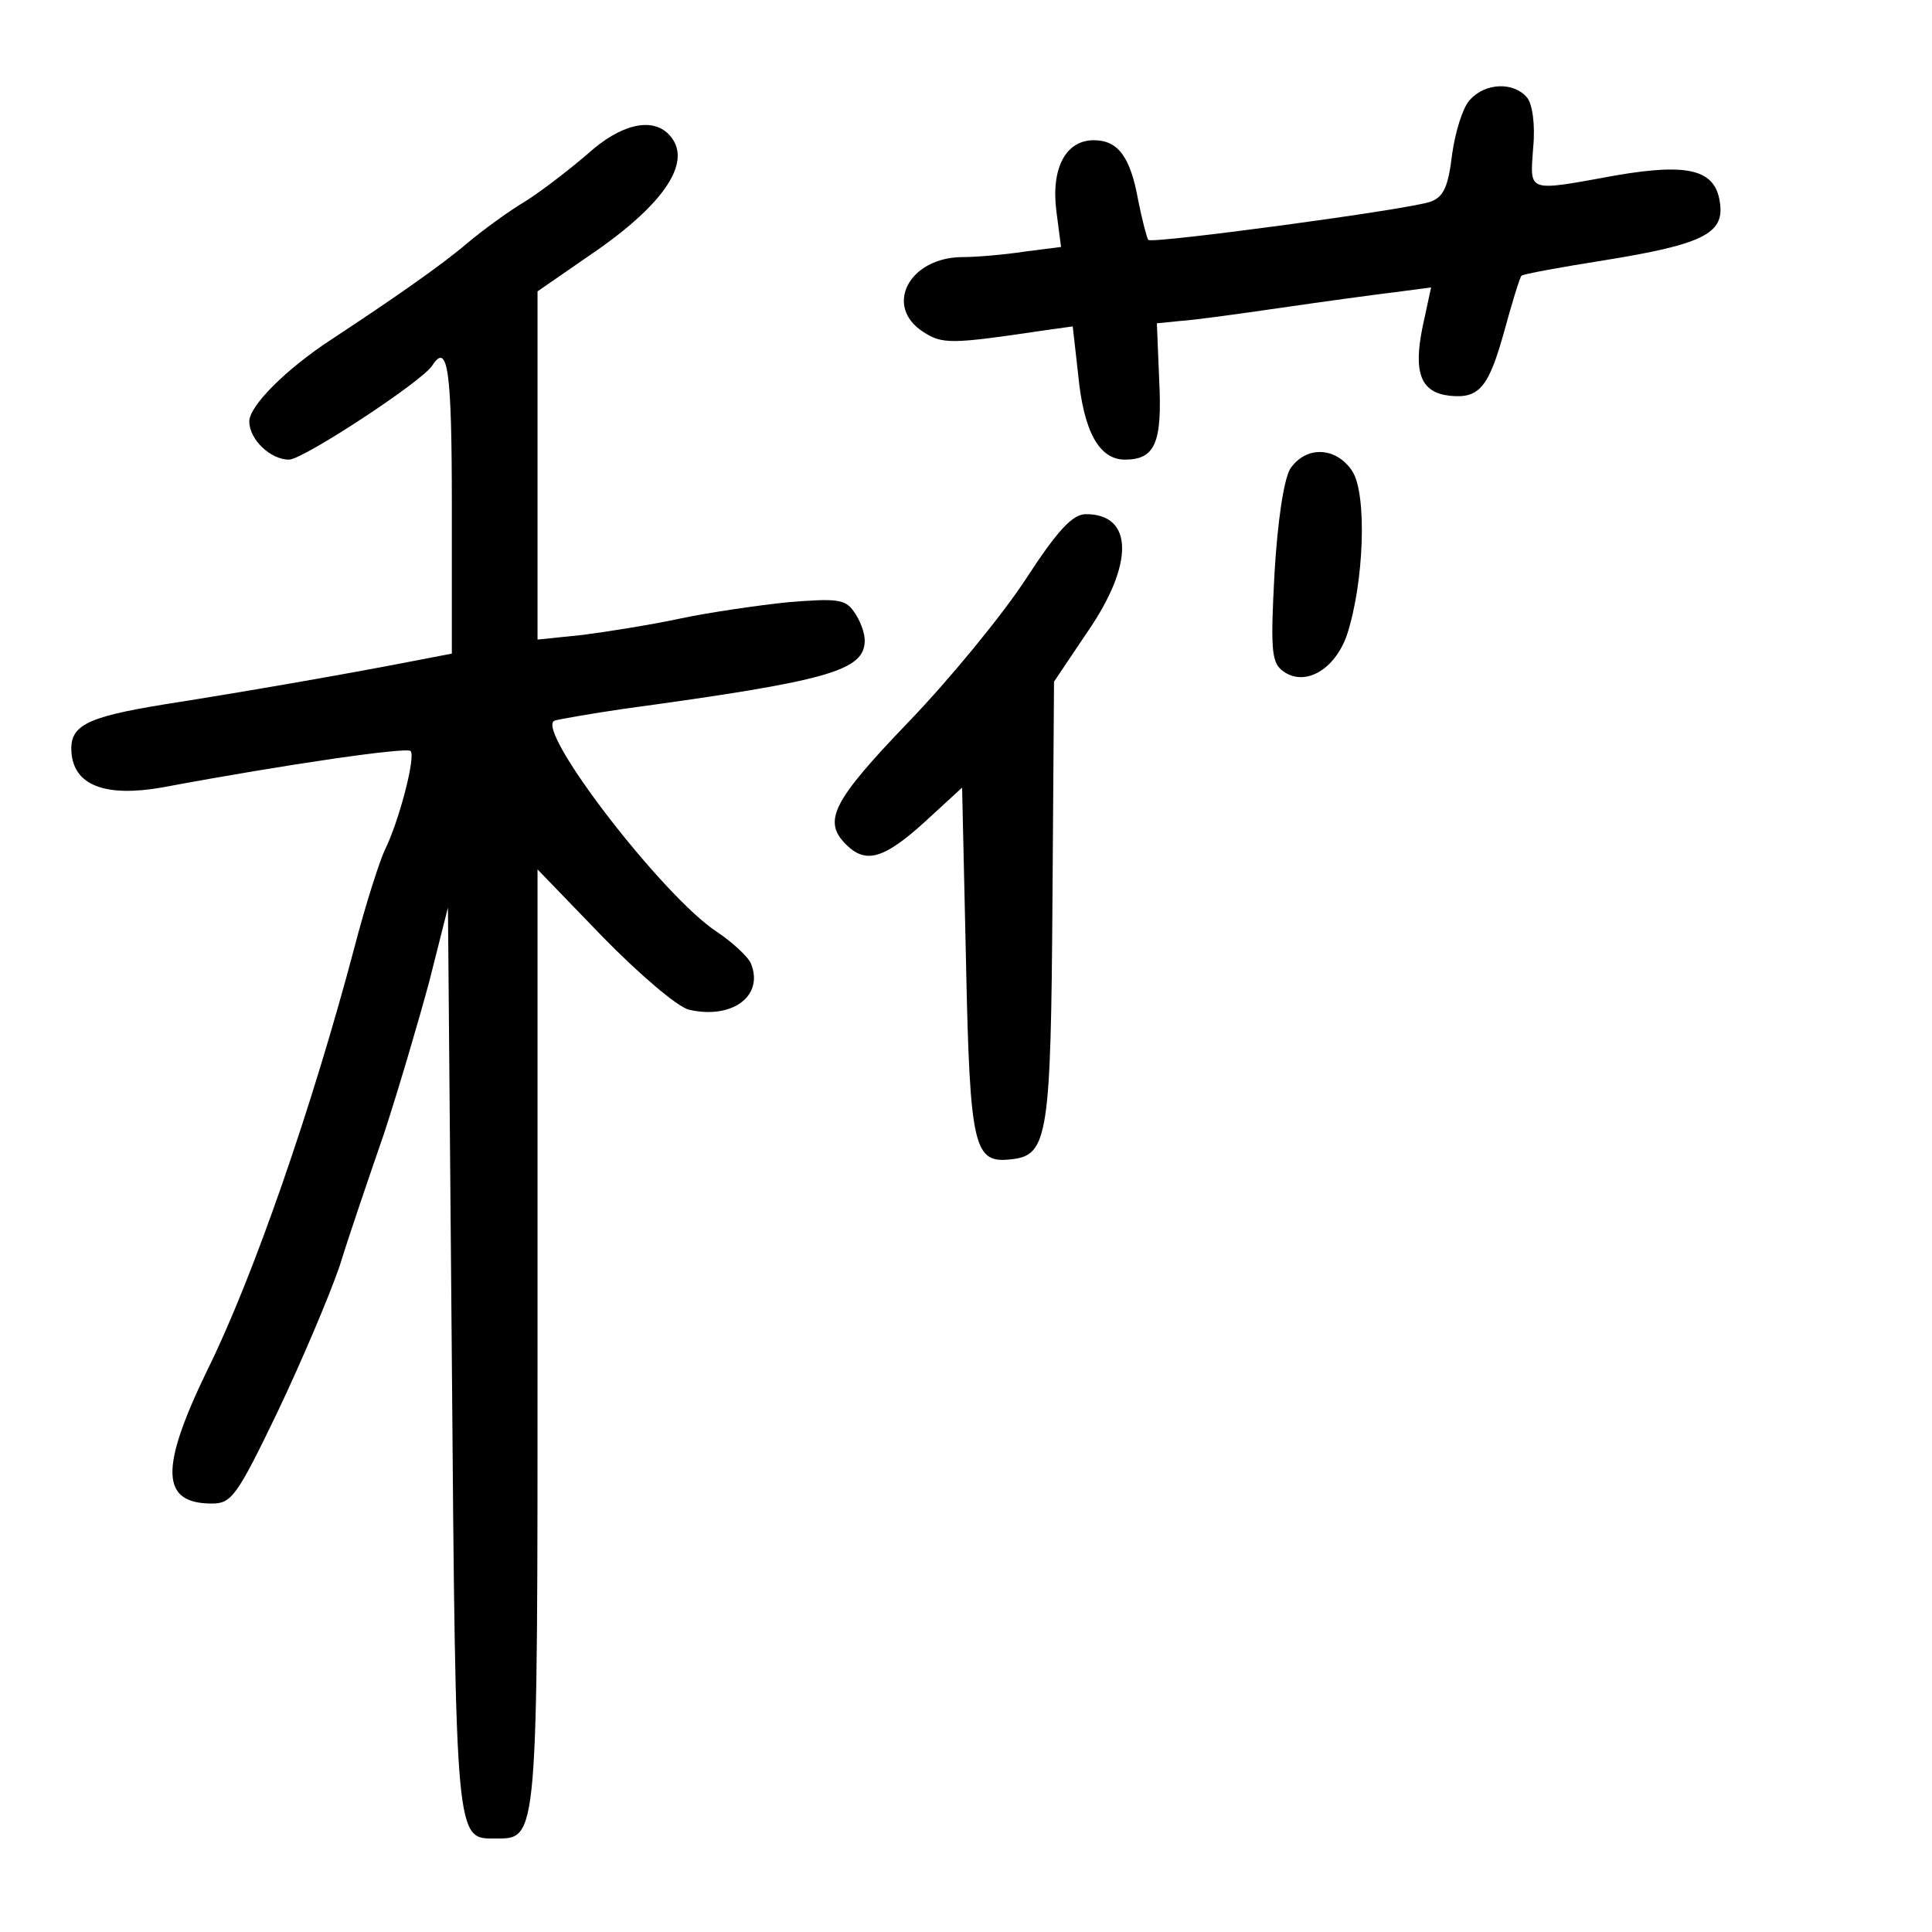 <?xml version="1.0" standalone="no"?>
<!DOCTYPE svg PUBLIC "-//W3C//DTD SVG 20010904//EN"
 "http://www.w3.org/TR/2001/REC-SVG-20010904/DTD/svg10.dtd">
<svg version="1.0" xmlns="http://www.w3.org/2000/svg"
 width="248pt" height="248pt" viewBox="0 0 248 248"
 preserveAspectRatio="xMidYMid meet">
<g transform="translate(0,248) scale(0.1,-0.1)"
fill="#000000" stroke="none">
<path d="M1887 2352 c-9 -9 -19 -41 -23 -70 -5 -42 -11 -55 -28 -61 -28 -10
-356 -54 -362 -49 -2 3 -8 26 -13 51 -10 56 -26 77 -57 77 -36 0 -55 -36 -48
-91 l6 -46 -47 -6 c-26 -4 -62 -7 -79 -7 -69 0 -102 -63 -51 -96 25 -16 35
-16 156 2 l36 5 7 -62 c7 -73 27 -109 60 -109 39 0 48 22 44 102 l-3 73 30 3
c17 1 75 9 130 17 55 8 121 17 146 20 l46 6 -11 -51 c-12 -59 -2 -84 35 -88
38 -4 50 11 70 83 10 37 20 69 22 71 1 2 50 11 107 20 124 20 153 34 148 72
-5 44 -39 53 -133 37 -116 -21 -111 -23 -107 35 3 30 -1 57 -8 65 -17 20 -53
19 -73 -3z"/>
<path d="M755 2283 c-22 -19 -58 -47 -80 -61 -22 -13 -56 -38 -75 -54 -34 -29
-96 -72 -175 -124 -58 -38 -105 -85 -105 -105 0 -23 27 -49 51 -49 18 0 172
101 184 121 20 31 25 -8 25 -180 l0 -190 -52 -10 c-82 -16 -214 -39 -316 -55
-105 -17 -124 -28 -120 -65 5 -40 45 -54 115 -42 166 31 315 52 320 47 7 -7
-15 -91 -33 -127 -7 -15 -25 -71 -39 -125 -54 -204 -130 -424 -189 -543 -61
-126 -60 -171 6 -171 25 0 32 9 84 117 31 65 67 150 80 188 12 39 38 115 57
170 18 55 44 143 58 195 l24 95 5 -581 c5 -623 5 -614 56 -614 55 0 54 -7 54
644 l0 600 84 -87 c46 -47 95 -89 110 -93 55 -13 97 17 80 59 -3 8 -23 27 -44
41 -70 46 -235 261 -208 271 7 2 47 9 88 15 264 36 310 49 310 88 0 10 -6 26
-14 37 -11 16 -22 17 -84 12 -39 -4 -101 -13 -139 -21 -37 -8 -94 -17 -125
-21 l-58 -6 0 224 0 223 68 47 c97 66 133 122 100 155 -22 22 -62 12 -103 -25z"/>
<path d="M1656 1878 c-8 -14 -16 -66 -20 -134 -5 -94 -4 -113 9 -124 28 -23
68 -1 84 45 22 67 26 180 7 210 -21 32 -60 33 -80 3z"/>
<path d="M1317 1737 c-30 -46 -98 -129 -151 -184 -98 -102 -110 -127 -80 -157
25 -25 48 -19 100 28 l49 45 5 -223 c5 -242 10 -260 59 -254 46 5 50 31 52
333 l2 280 43 64 c60 87 59 151 -2 151 -17 0 -36 -20 -77 -83z"/>
</g>
</svg>
